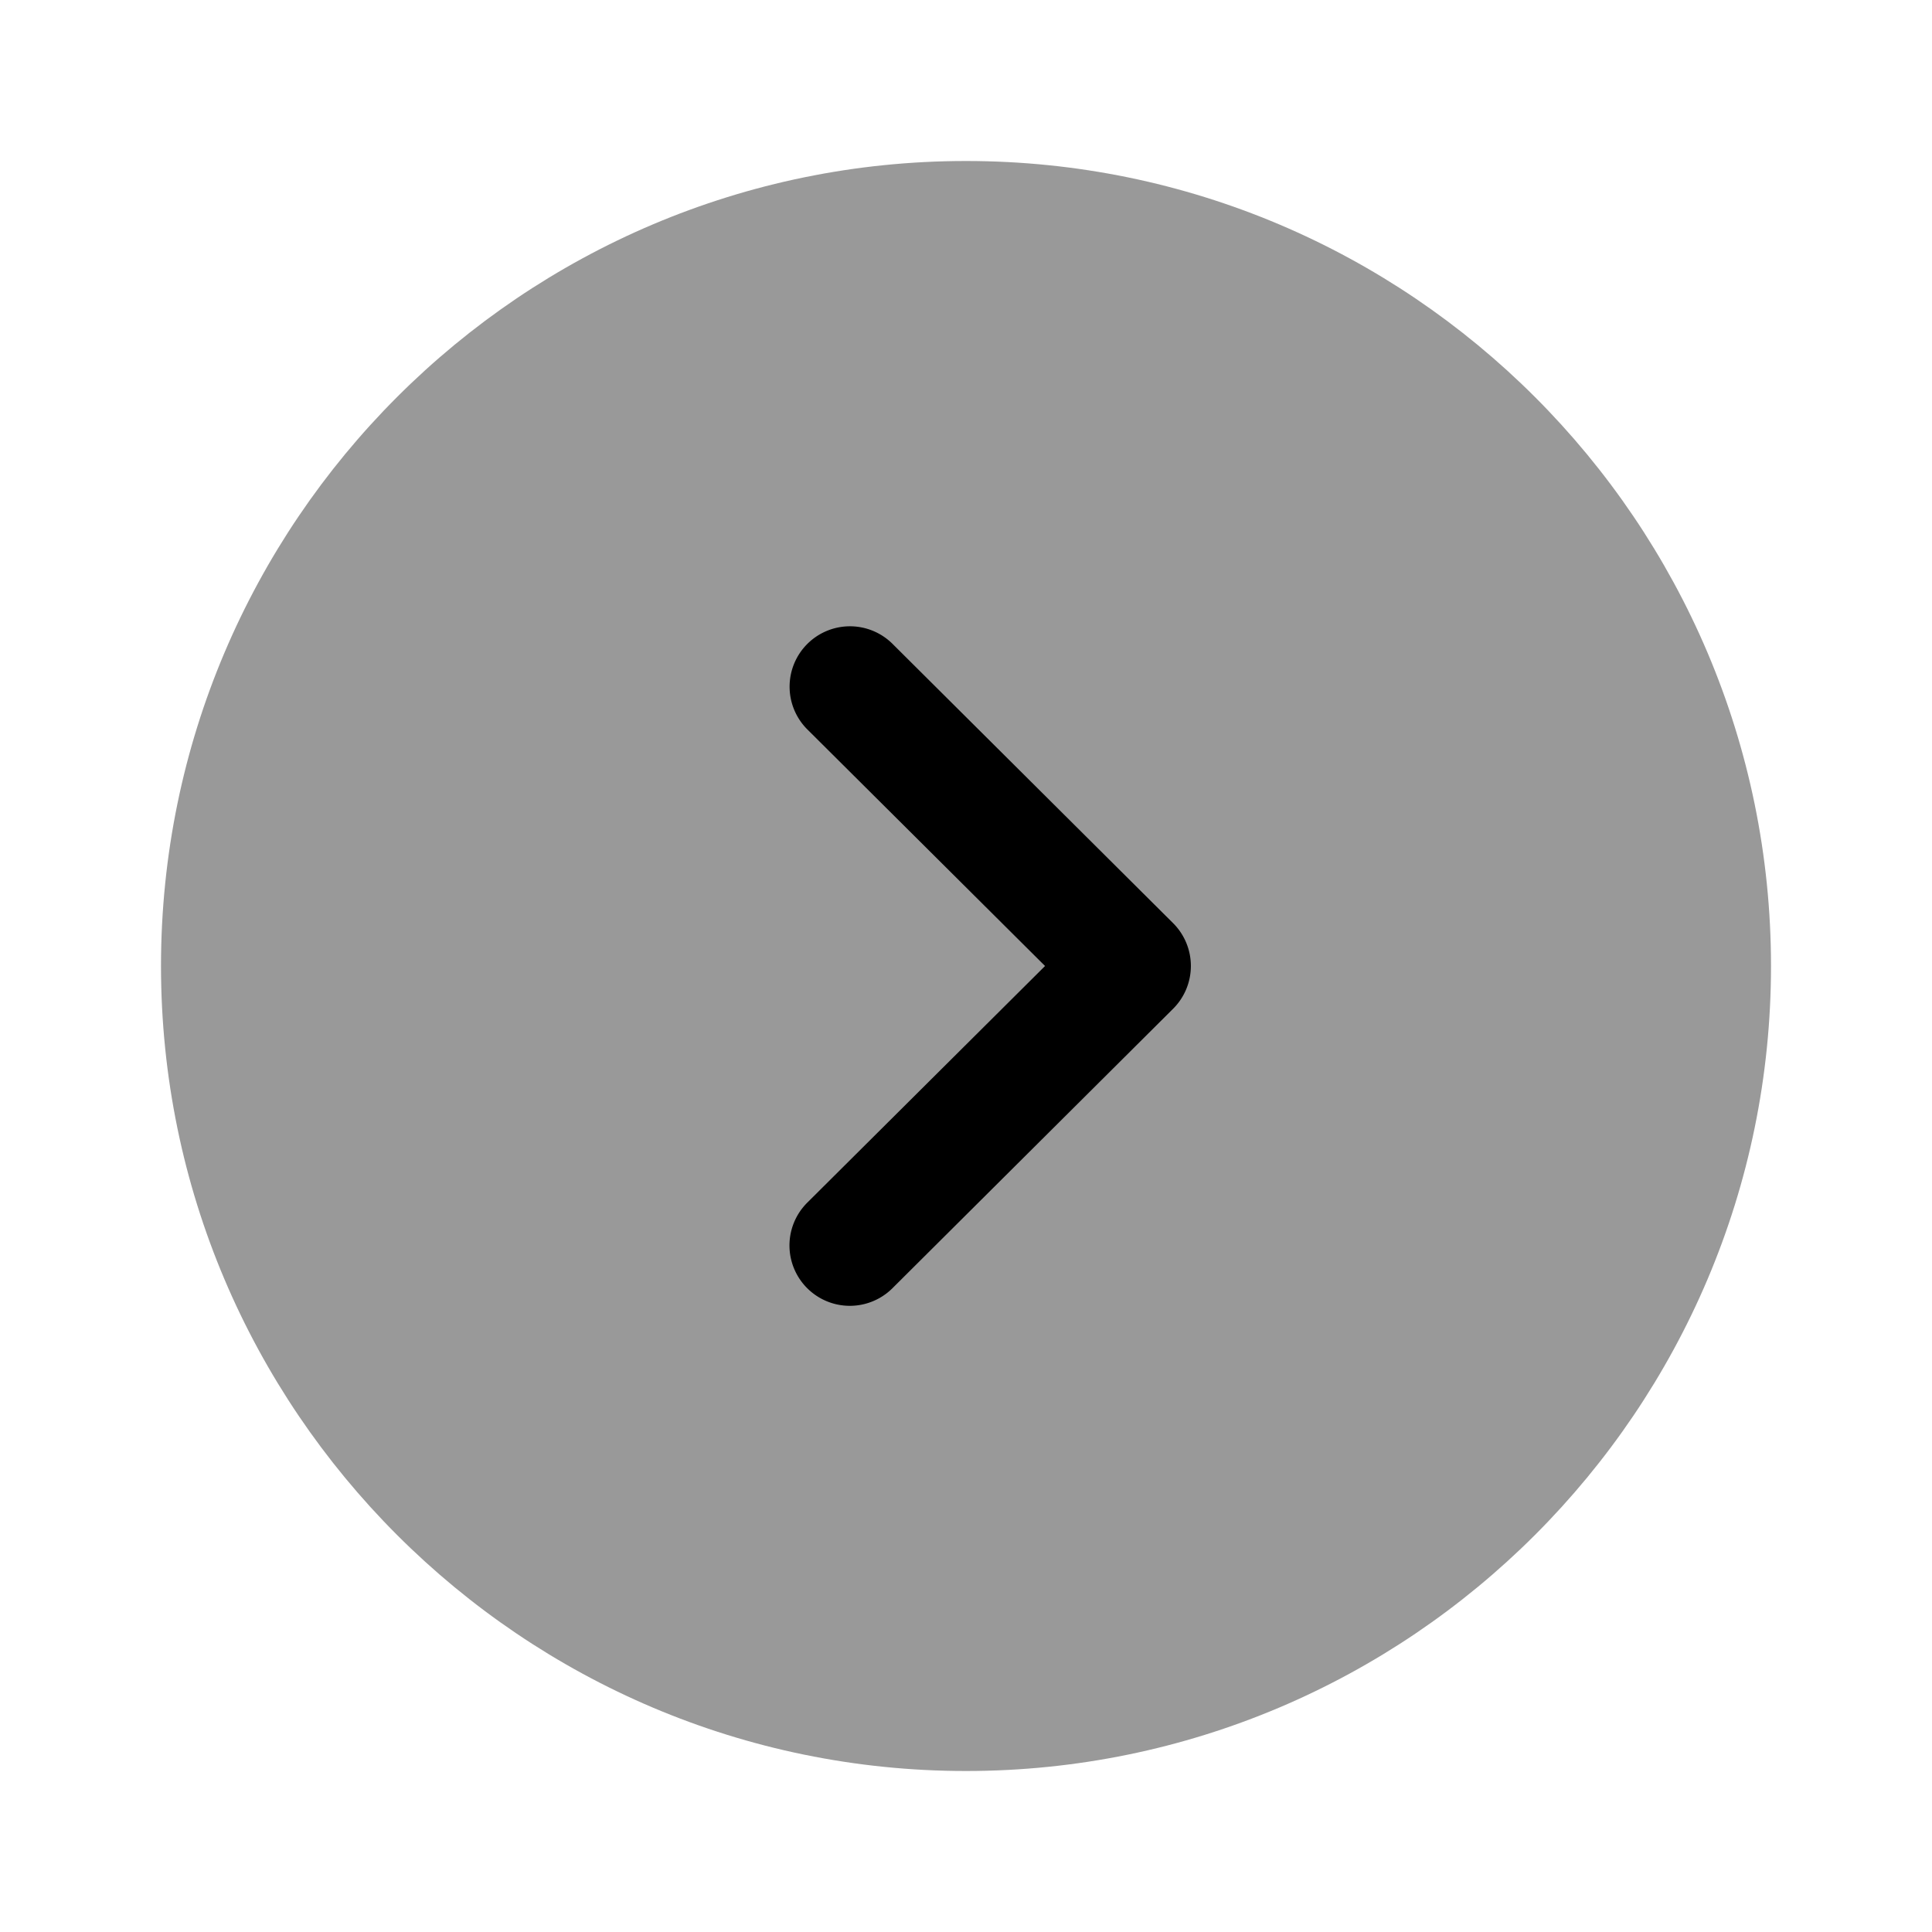 <svg viewBox="0 0 24 24" xmlns="http://www.w3.org/2000/svg" focusable="false">
  <path d="M12 2c5.515 0 10 4.486 10 10s-4.485 10-10 10C6.486 22 2 17.514 2 12S6.486 2 12 2" opacity=".4"/>
  <path d="M10.557 7.78a.75.75 0 01.53.218l3.486 3.47a.751.751 0 010 1.063l-3.487 3.472a.749.749 0 11-1.058-1.063L12.982 12l-2.954-2.94a.75.75 0 01.53-1.28"/>
</svg>

